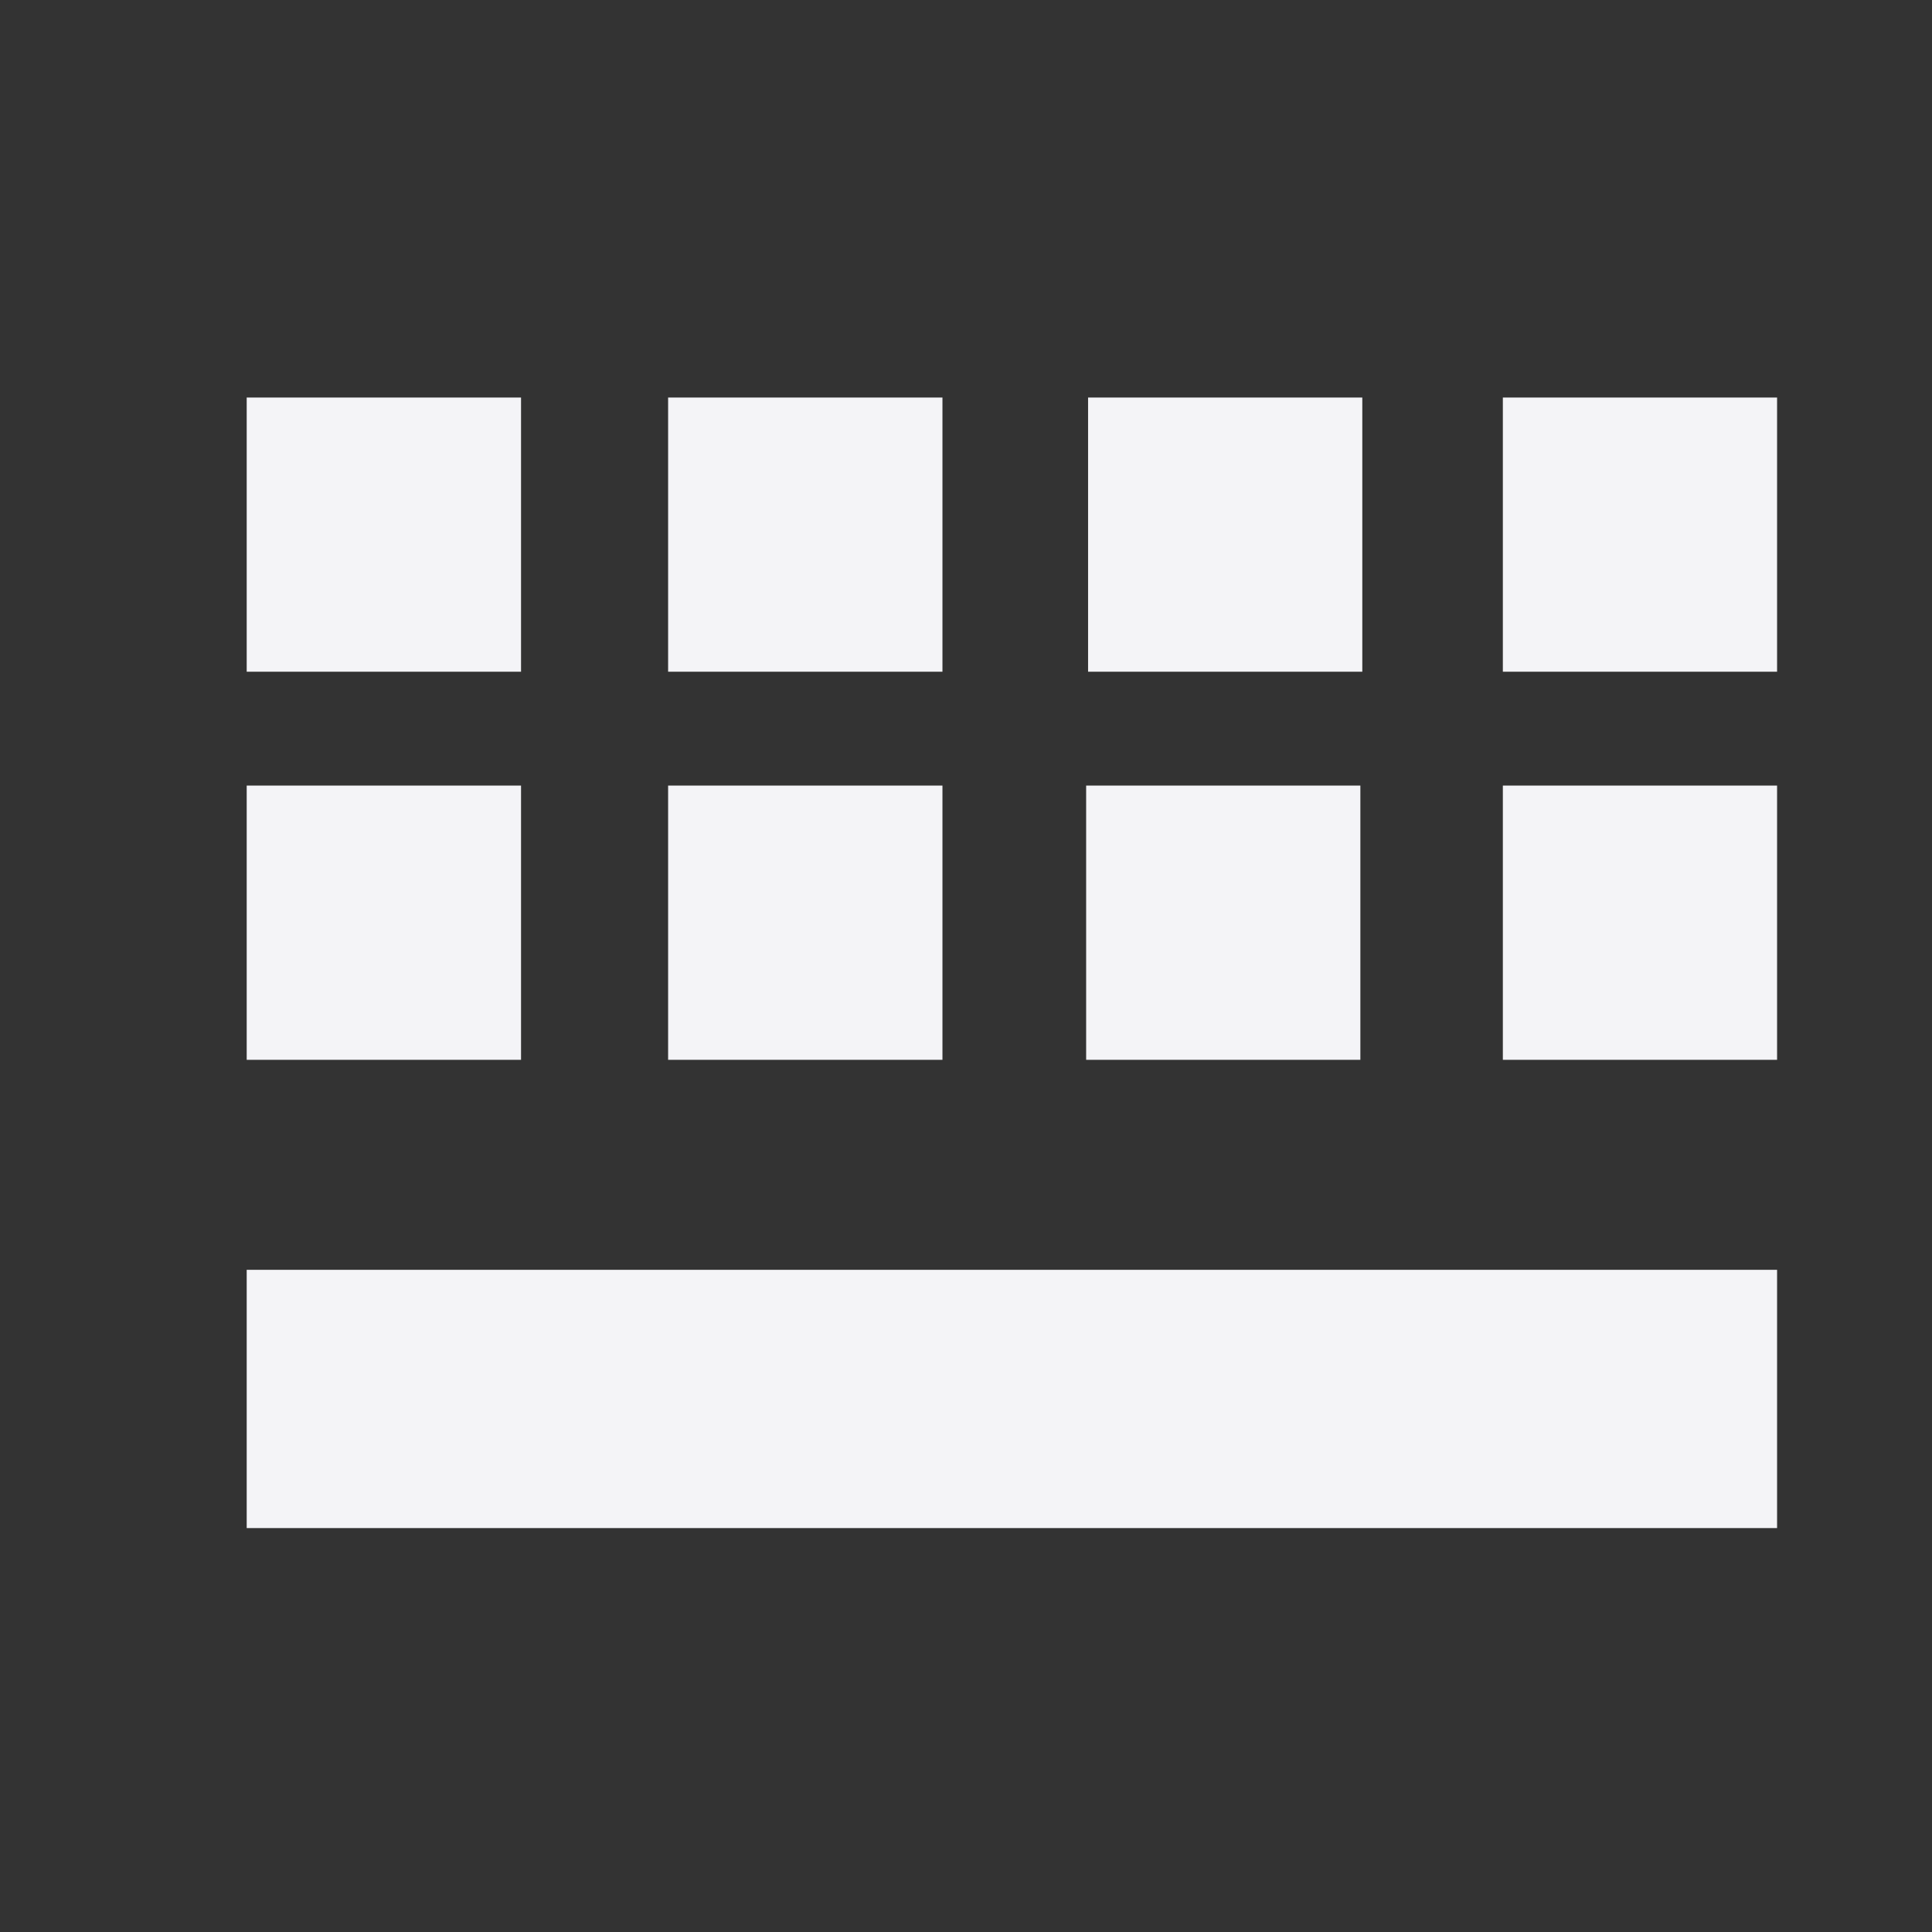 <svg xmlns="http://www.w3.org/2000/svg" width="16" height="16" viewBox="0 0 16 16">
 <rect x="0" y="0" width="16" height="16" fill="#333333" stroke="none"/>
 <defs>
  <style id="current-color-scheme" type="text/css">
   .ColorScheme-Text { color:#f4f4f7; } .ColorScheme-Highlight { color:#5294e2; }
  </style>
 </defs>
    <path style="fill:currentColor" class="ColorScheme-Text" d="m 12.446,3.292 c 0.757,0 1.514,0 2.271,0 0,0.757 0,1.514 0,2.271 -0.757,0 -1.514,0 -2.271,0 0,-0.757 0,-1.514 0,-2.271 z m -6.913,0 c 0.757,0 1.515,0 2.272,0 0,0.757 0,1.514 0,2.271 -0.757,0 -1.515,0 -2.272,0 0,-0.757 0,-1.514 0,-2.271 z m 3.478,0 c 0.757,0 1.514,0 2.271,0 0,0.757 0,1.514 0,2.271 -0.757,0 -1.514,0 -2.271,0 0,-0.757 0,-1.514 0,-2.271 z m -6.968,0 c 0.757,0 1.515,0 2.272,0 0,0.757 0,1.514 0,2.271 -0.757,0 -1.515,0 -2.272,0 0,-0.757 0,-1.514 0,-2.271 z M 8.995,6.506 c 0.757,0 1.514,0 2.271,0 0,0.757 0,1.514 0,2.271 -0.757,0 -1.514,0 -2.271,0 0,-0.757 0,-1.514 0,-2.271 z m 3.451,0 c 0.757,0 1.514,0 2.271,0 0,0.757 0,1.514 0,2.271 -0.757,0 -1.514,0 -2.271,0 0,-0.757 0,-1.514 0,-2.271 z m -6.913,0 c 0.757,0 1.515,0 2.272,0 0,0.757 0,1.514 0,2.271 -0.757,0 -1.515,0 -2.272,0 0,-0.757 0,-1.514 0,-2.271 z m -3.49,0 c 0.757,0 1.515,0 2.272,0 0,0.757 0,1.514 0,2.271 -0.757,0 -1.515,0 -2.272,0 0,-0.757 0,-1.514 0,-2.271 z m 0,4.01 c 4.225,0 8.449,0 12.674,0 0,0.713 0,1.426 0,2.139 -4.225,0 -8.449,0 -12.674,0 0,-0.713 0,-1.426 0,-2.139 z"/>
</svg>